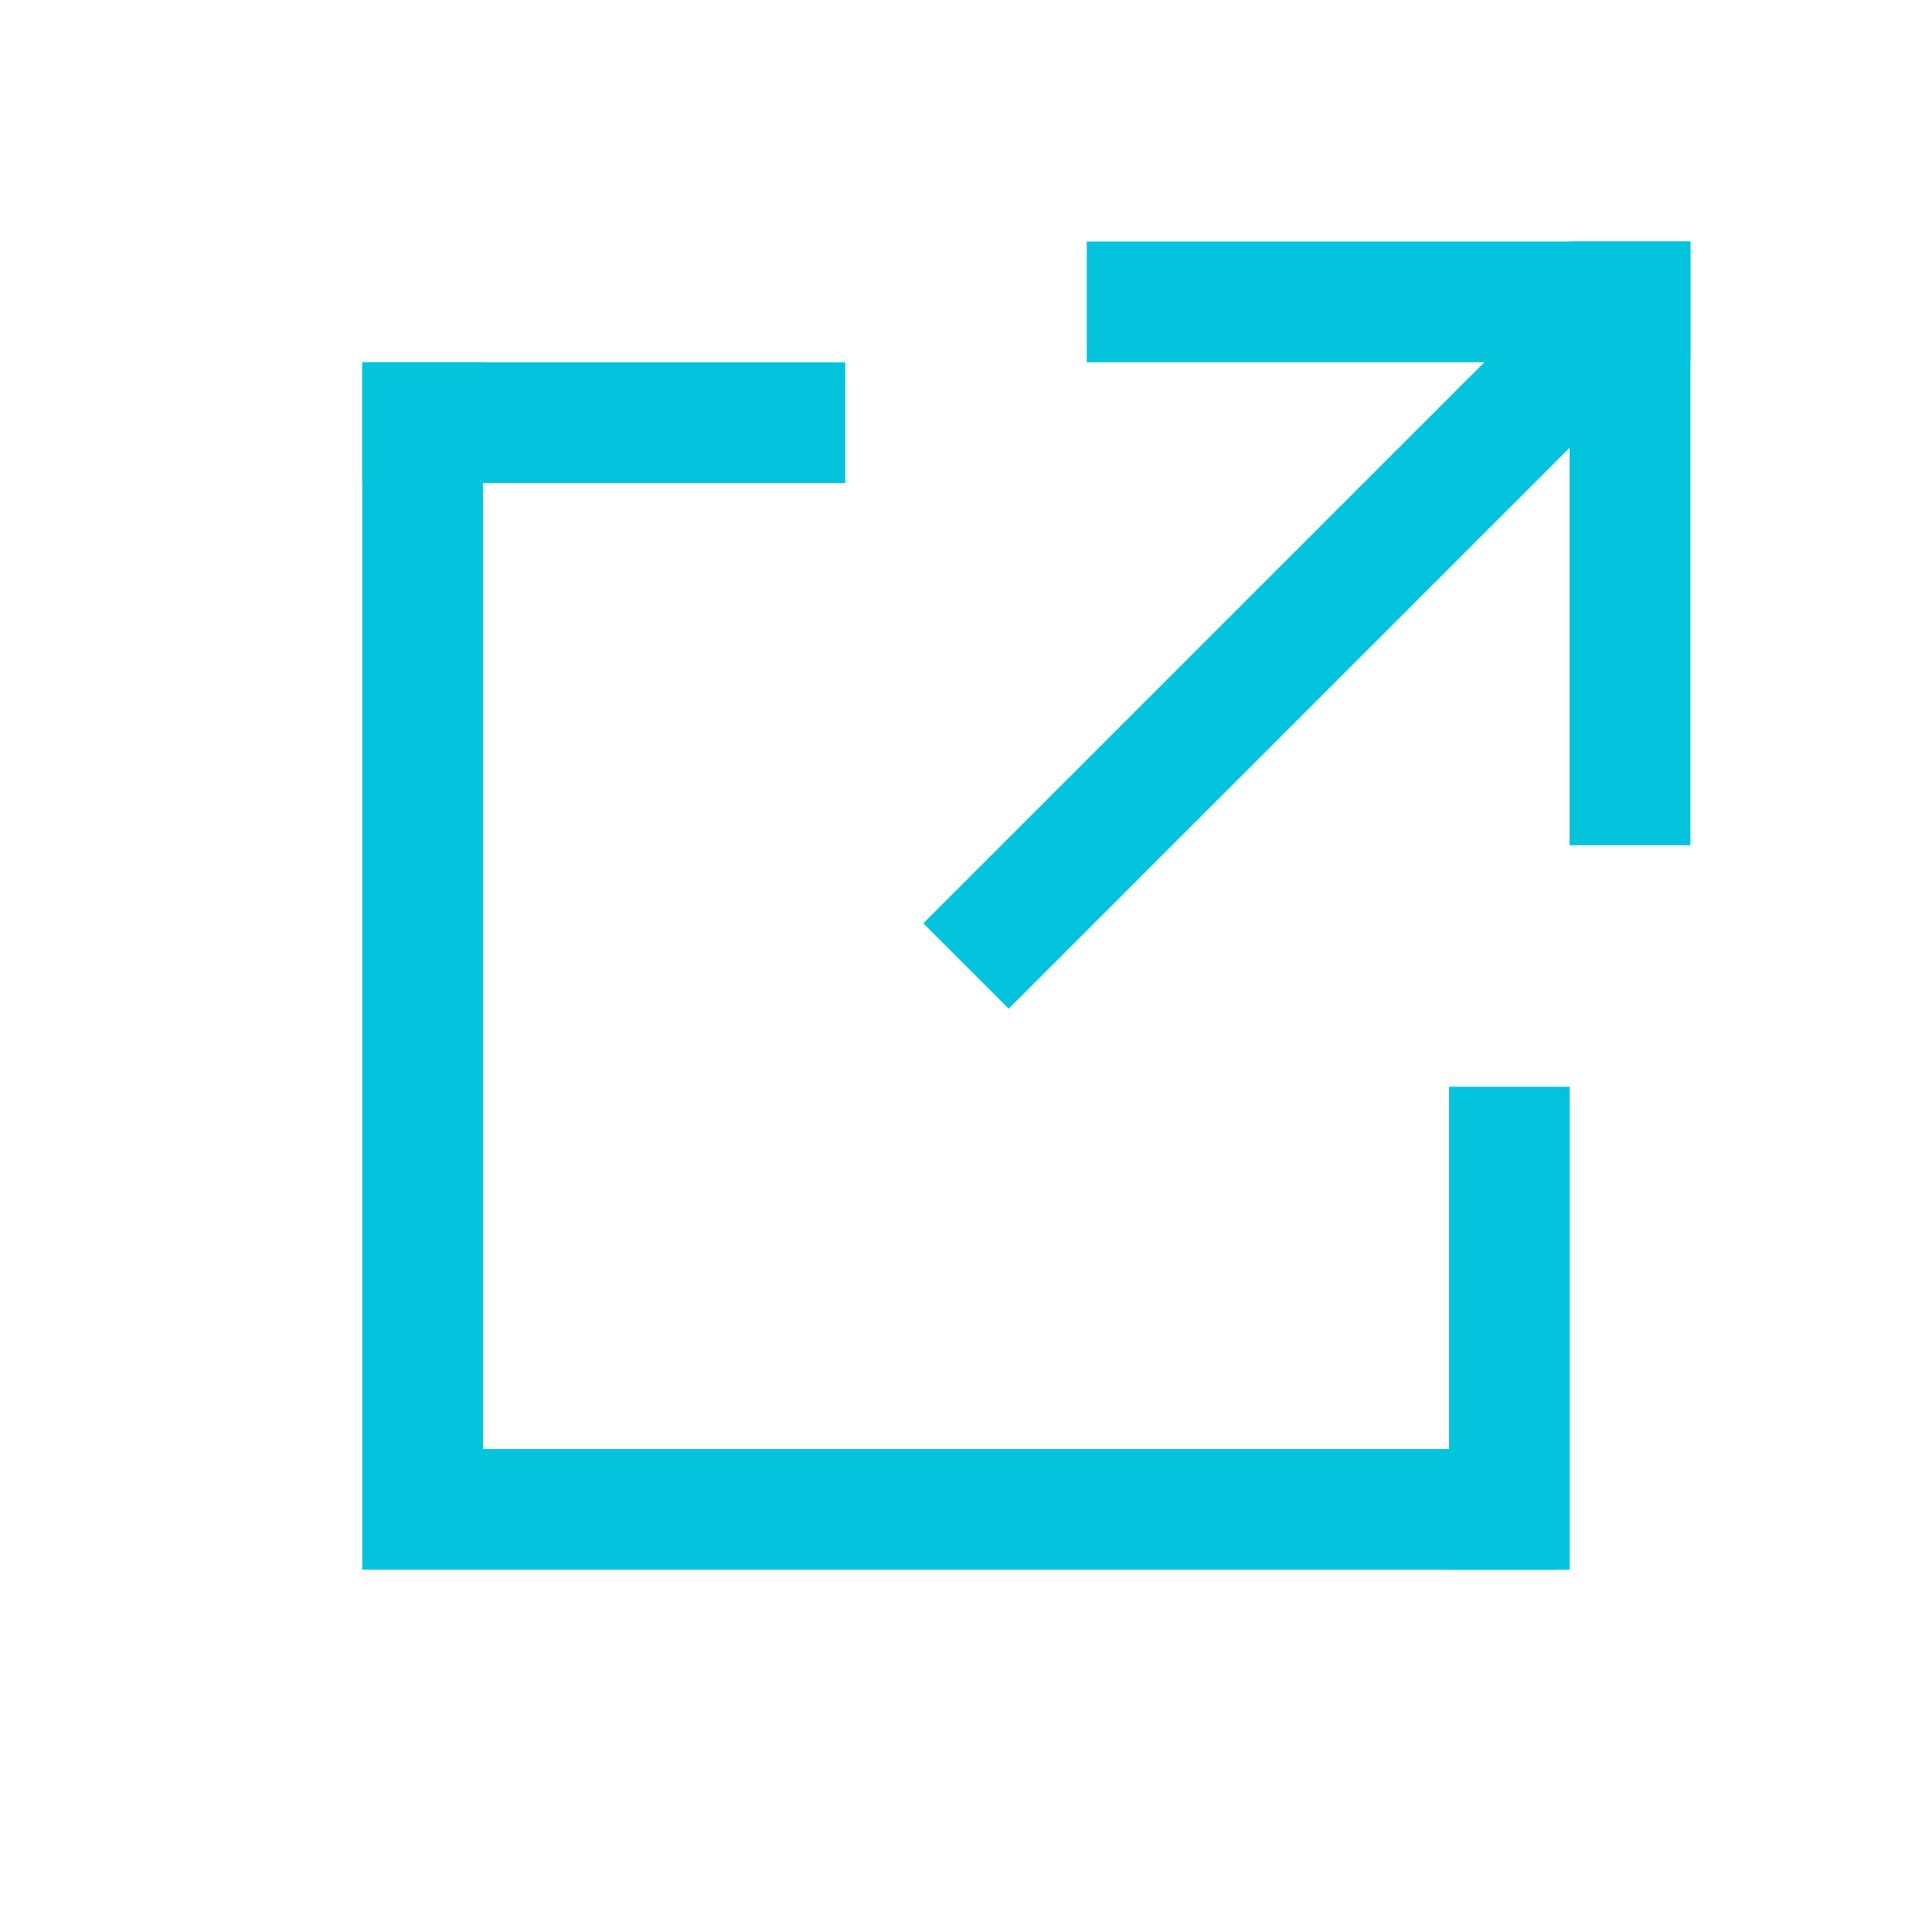 <?xml version="1.0" encoding="UTF-8" standalone="no"?>
<!-- Created with Inkscape (http://www.inkscape.org/) -->

<svg
   width="16"
   height="16"
   viewBox="0 0 16 16"
   version="1.1"
   id="svg5"
   inkscape:export-filename="/home/alevy/dev/test/image.png"
   inkscape:export-xdpi="96"
   inkscape:export-ydpi="96"
   inkscape:version="1.1.1 (3bf5ae0d25, 2021-09-20)"
   sodipodi:docname="undock_on.svg"
   xmlns:inkscape="http://www.inkscape.org/namespaces/inkscape"
   xmlns:sodipodi="http://sodipodi.sourceforge.net/DTD/sodipodi-0.dtd"
   xmlns="http://www.w3.org/2000/svg"
   xmlns:svg="http://www.w3.org/2000/svg">
  <sodipodi:namedview
     id="namedview7"
     pagecolor="#ffffff"
     bordercolor="#666666"
     borderopacity="1.0"
     inkscape:pageshadow="2"
     inkscape:pageopacity="0.0"
     inkscape:pagecheckerboard="true"
     inkscape:document-units="px"
     showgrid="true"
     inkscape:zoom="37.786019"
     inkscape:cx="5.4914492"
     inkscape:cy="7.9659094"
     inkscape:current-layer="layer1">
    <inkscape:grid
       type="xygrid"
       id="grid9" />
  </sodipodi:namedview>
  <defs
     id="defs2" />
  <g
     inkscape:label="Calque 1"
     inkscape:groupmode="layer"
     id="layer1">
    <path
       style="fill:none;stroke:#03c3dd;stroke-width:1px;stroke-linecap:butt;stroke-linejoin:miter;stroke-opacity:1"
       d="m 3.5,3 v 9.5 h 9.4"
       id="path44"
       sodipodi:nodetypes="ccc" />
    <path
       style="fill:none;stroke:#03c3dd;stroke-width:1px;stroke-linecap:butt;stroke-linejoin:miter;stroke-opacity:1"
       d="M 13.999,2.5 H 9"
       id="path161"
       sodipodi:nodetypes="cc" />
    <path
       style="fill:none;stroke:#03c3dd;stroke-width:1px;stroke-linecap:butt;stroke-linejoin:miter;stroke-opacity:1"
       d="M 8,8 13,3"
       id="path309"
       sodipodi:nodetypes="cc" />
    <path
       style="fill:none;stroke:#03c3dd;stroke-width:1px;stroke-linecap:butt;stroke-linejoin:miter;stroke-opacity:1"
       d="M 13.499,2 V 7"
       id="path311"
       sodipodi:nodetypes="cc" />
    <path
       style="fill:none;stroke:#03c3dd;stroke-width:1px;stroke-linecap:butt;stroke-linejoin:miter;stroke-opacity:1"
       d="M 3,3.5 H 7"
       id="path1631"
       sodipodi:nodetypes="cc" />
    <path
       style="fill:none;stroke:#03c3dd;stroke-width:1px;stroke-linecap:butt;stroke-linejoin:miter;stroke-opacity:1"
       d="m 12.5,9 v 4"
       id="path1631-3"
       sodipodi:nodetypes="cc" />
  </g>
</svg>
